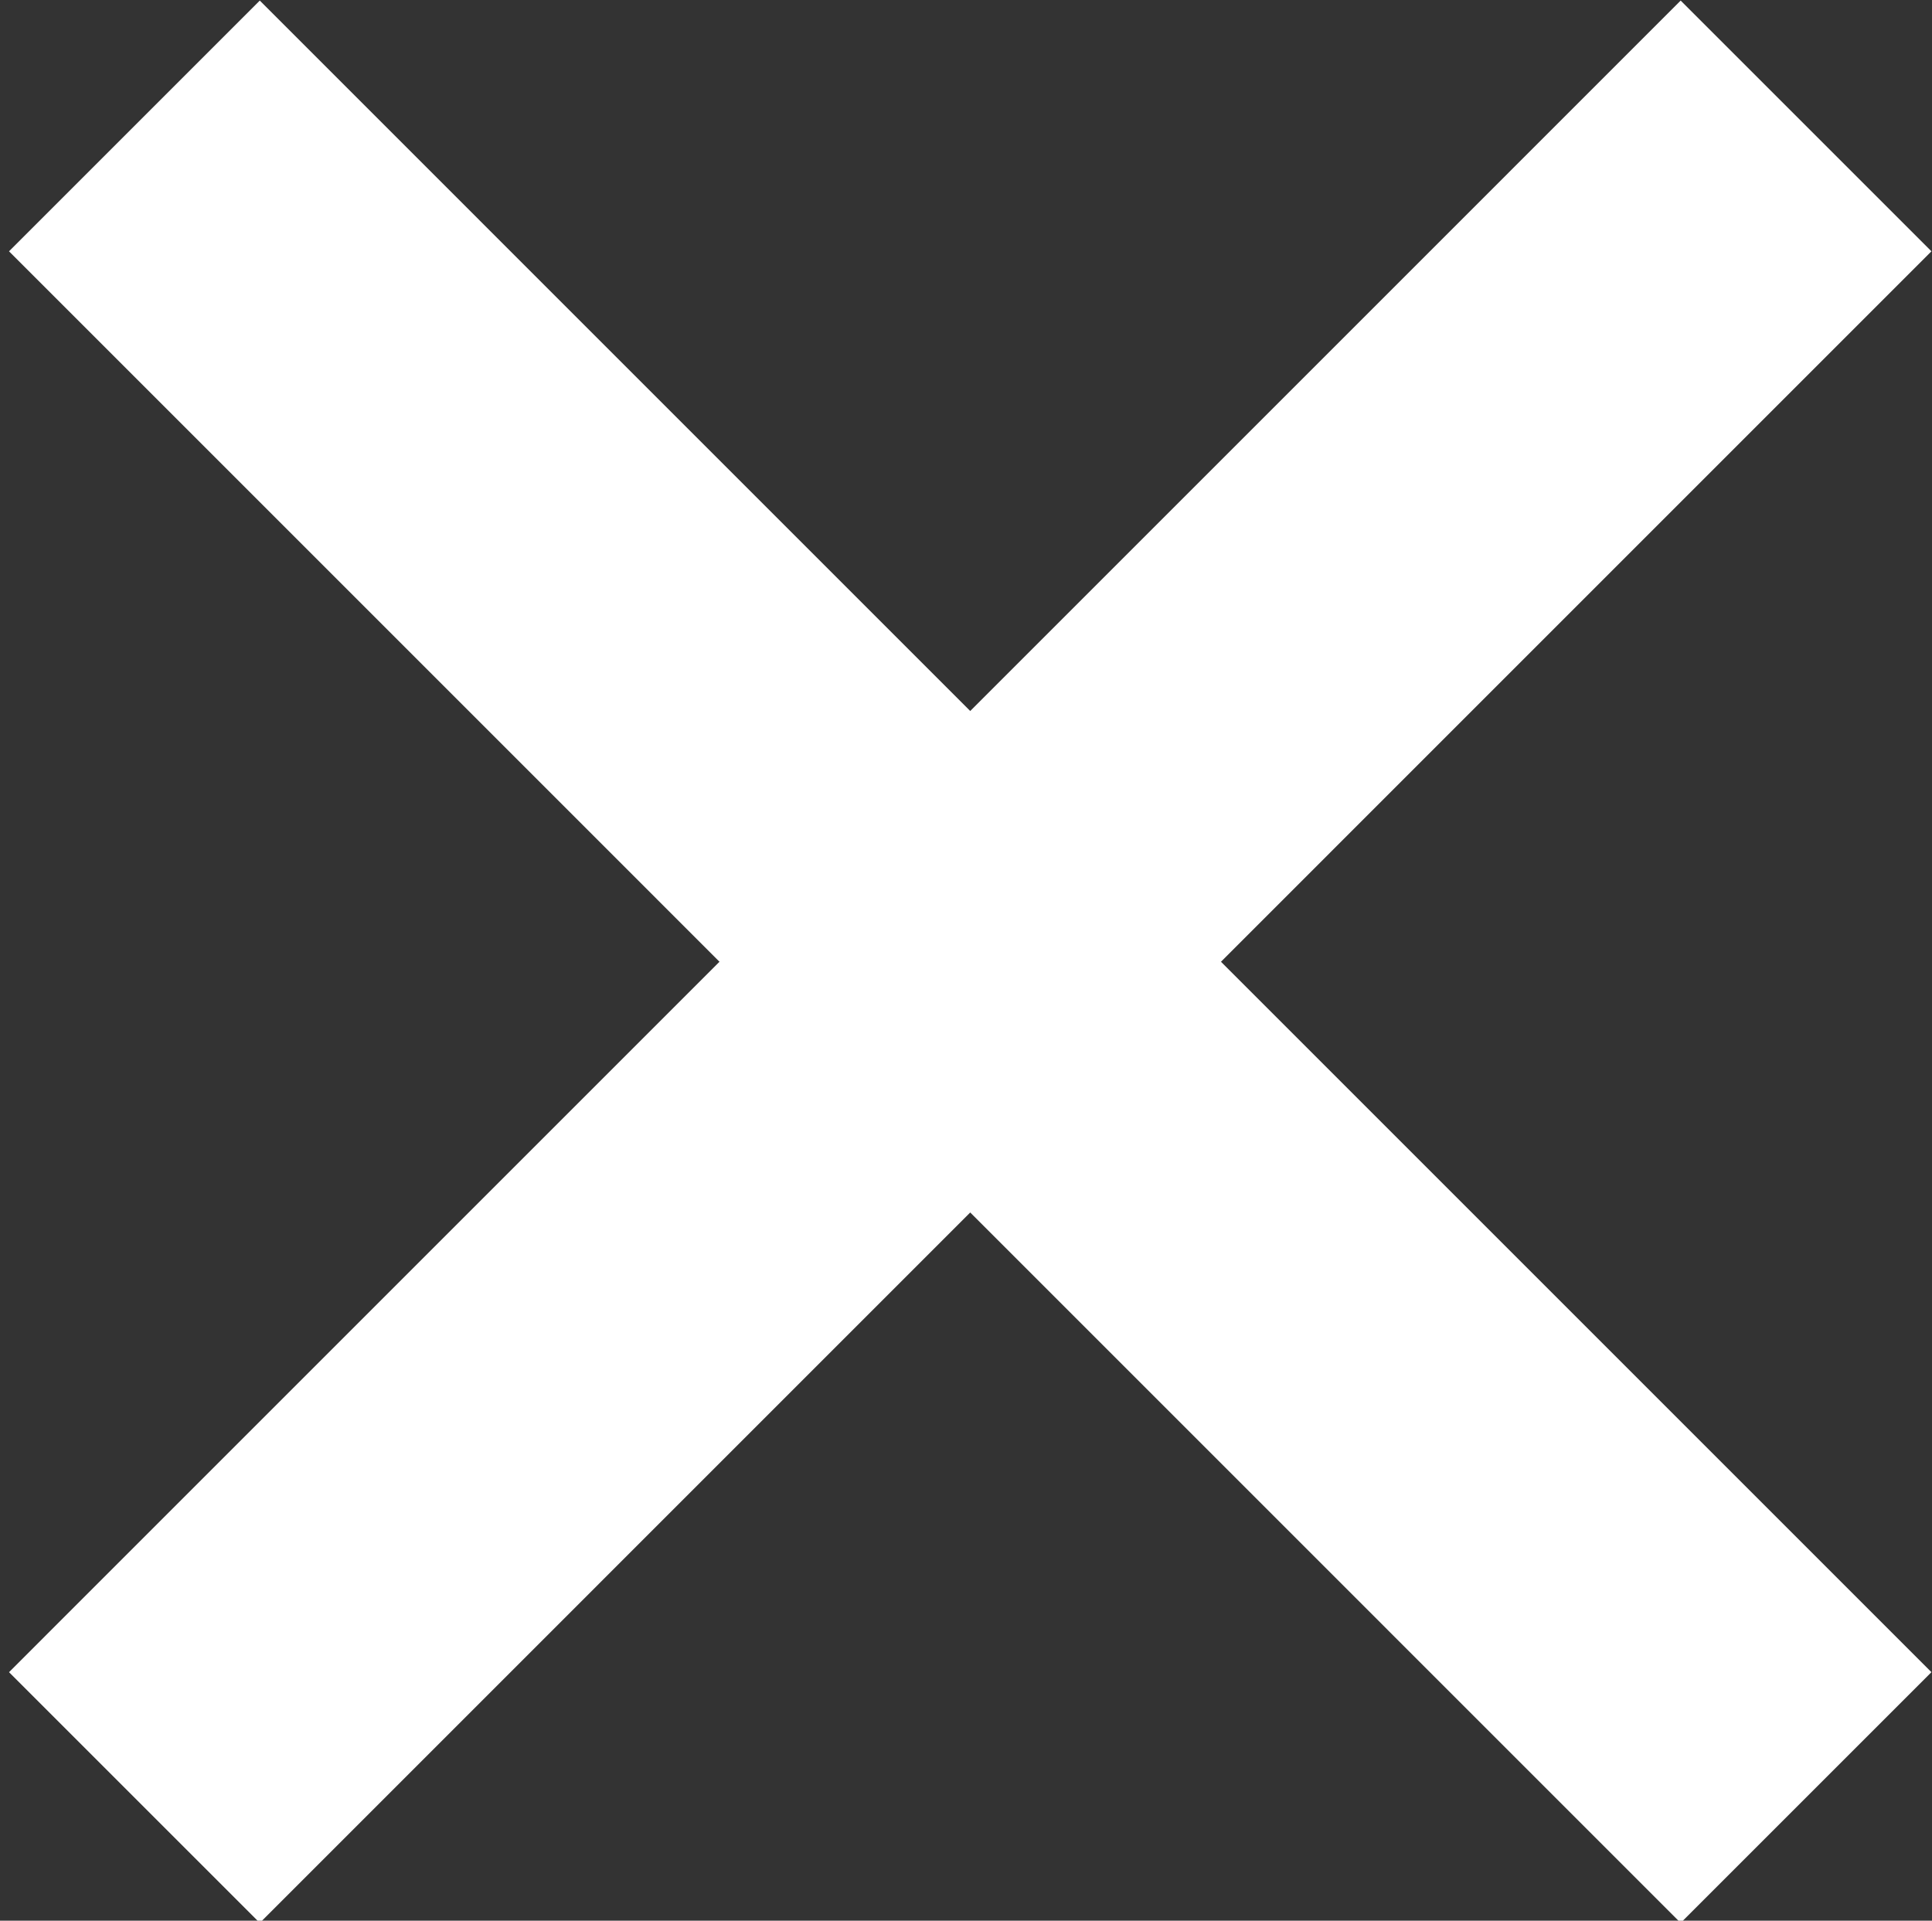 <?xml version="1.0" encoding="utf-8"?>
<!-- Generator: Adobe Illustrator 16.0.0, SVG Export Plug-In . SVG Version: 6.00 Build 0)  -->
<!DOCTYPE svg PUBLIC "-//W3C//DTD SVG 1.1//EN" "http://www.w3.org/Graphics/SVG/1.1/DTD/svg11.dtd">
<svg version="1.1" id="Layer_1" xmlns="http://www.w3.org/2000/svg" xmlns:xlink="http://www.w3.org/1999/xlink" x="0px" y="0px"
	 width="32.688px" height="32.5px" viewBox="16.485 17.382 32.688 32.5" enable-background="new 16.485 17.382 32.688 32.5"
	 xml:space="preserve">
<rect x="16.485" y="17.382" width="32.688" height="32.5" fill="#333333" stroke="none"/>
<g>
	<line fill="none" stroke="#FFFFFF" stroke-width="6" stroke-miterlimit="10" x1="18.759" y1="47.798" x2="47.042" y2="19.513"/>
	<line fill="none" stroke="#FFFFFF" stroke-width="6" stroke-miterlimit="10" x1="18.759" y1="19.513" x2="47.042" y2="47.798"/>
</g>
</svg>
